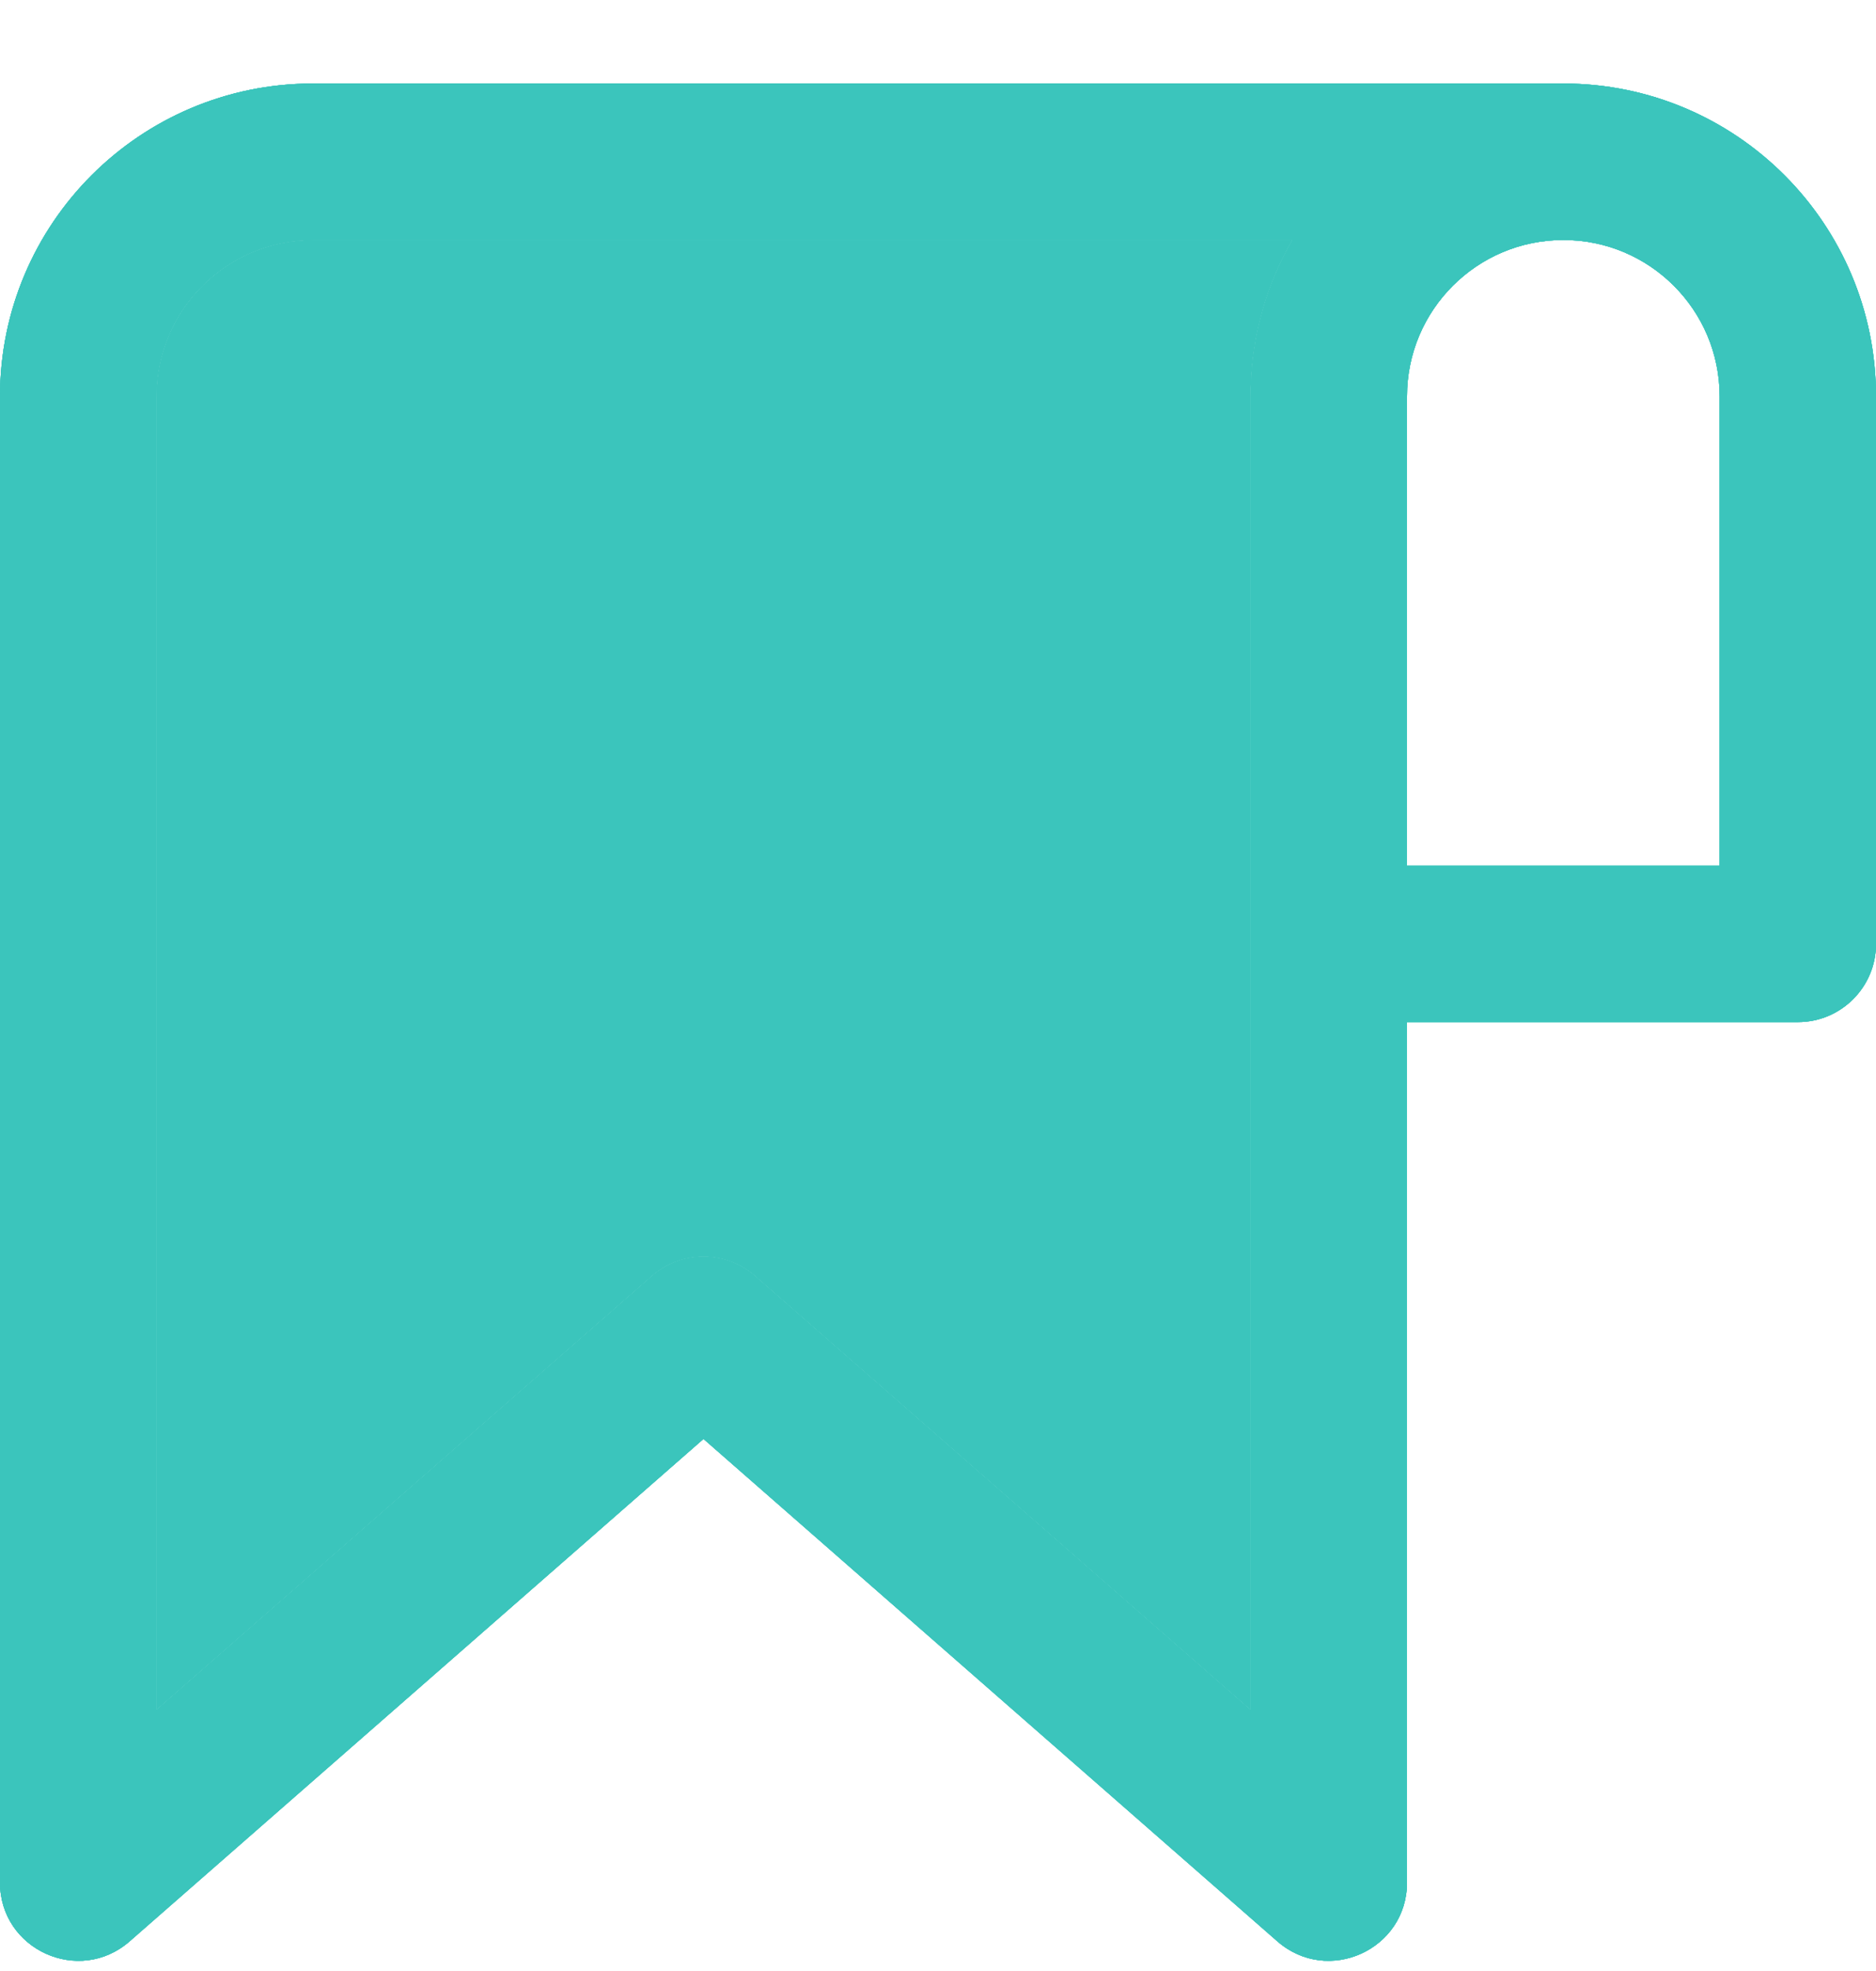 <svg width="20" height="21" viewBox="0 0 20 21" fill="none" xmlns="http://www.w3.org/2000/svg">
<path d="M16.667 0.89H3.335C1.493 0.89 0 2.383 0 4.225V20.057C0 20.773 0.843 21.155 1.382 20.684L7.5 15.331L13.618 20.684C14.157 21.155 15 20.773 15 20.057V10.89H19.167C19.627 10.89 20 10.517 20 10.057V4.223C20 2.382 18.508 0.89 16.667 0.89ZM13.333 18.22L8.049 13.596C7.735 13.321 7.265 13.321 6.951 13.596L1.667 18.22V4.225C1.667 3.304 2.414 2.557 3.335 2.557H13.779C13.767 2.577 13.756 2.599 13.744 2.62C13.74 2.627 13.736 2.633 13.733 2.64C13.71 2.682 13.689 2.724 13.668 2.766C13.663 2.776 13.659 2.786 13.654 2.796C13.636 2.834 13.618 2.873 13.602 2.912C13.599 2.918 13.596 2.924 13.593 2.931C13.575 2.975 13.557 3.019 13.541 3.064C13.537 3.074 13.533 3.085 13.529 3.096C13.514 3.137 13.501 3.178 13.487 3.219C13.486 3.225 13.484 3.23 13.482 3.236C13.468 3.282 13.455 3.328 13.443 3.375C13.44 3.386 13.437 3.398 13.434 3.409C13.423 3.453 13.412 3.497 13.403 3.542C13.402 3.546 13.401 3.55 13.4 3.554C13.391 3.602 13.382 3.65 13.375 3.699C13.373 3.711 13.371 3.723 13.369 3.735C13.362 3.782 13.356 3.829 13.351 3.877C13.351 3.879 13.351 3.881 13.35 3.884C13.345 3.933 13.342 3.983 13.339 4.034C13.338 4.046 13.338 4.058 13.337 4.071C13.335 4.121 13.333 4.172 13.333 4.223V10.057V18.22H13.333ZM18.333 9.223H15V4.223C15 3.303 15.746 2.557 16.667 2.557C17.587 2.557 18.333 3.303 18.333 4.223V9.223H18.333Z" fill="#3BC5BC"/>
<path d="M16.667 0.89H3.335C1.493 0.89 0 2.383 0 4.225V20.057C0 20.773 0.843 21.155 1.382 20.684L7.5 15.331L13.618 20.684C14.157 21.155 15 20.773 15 20.057V10.89H19.167C19.627 10.89 20 10.517 20 10.057V4.223C20 2.382 18.508 0.89 16.667 0.89ZM13.333 18.22L8.049 13.596C7.735 13.321 7.265 13.321 6.951 13.596L1.667 18.22V4.225C1.667 3.304 2.414 2.557 3.335 2.557H13.779C13.767 2.577 13.756 2.599 13.744 2.62C13.74 2.627 13.736 2.633 13.733 2.64C13.71 2.682 13.689 2.724 13.668 2.766C13.663 2.776 13.659 2.786 13.654 2.796C13.636 2.834 13.618 2.873 13.602 2.912C13.599 2.918 13.596 2.924 13.593 2.931C13.575 2.975 13.557 3.019 13.541 3.064C13.537 3.074 13.533 3.085 13.529 3.096C13.514 3.137 13.501 3.178 13.487 3.219C13.486 3.225 13.484 3.23 13.482 3.236C13.468 3.282 13.455 3.328 13.443 3.375C13.44 3.386 13.437 3.398 13.434 3.409C13.423 3.453 13.412 3.497 13.403 3.542C13.402 3.546 13.401 3.55 13.4 3.554C13.391 3.602 13.382 3.65 13.375 3.699C13.373 3.711 13.371 3.723 13.369 3.735C13.362 3.782 13.356 3.829 13.351 3.877C13.351 3.879 13.351 3.881 13.35 3.884C13.345 3.933 13.342 3.983 13.339 4.034C13.338 4.046 13.338 4.058 13.337 4.071C13.335 4.121 13.333 4.172 13.333 4.223V10.057V18.22H13.333ZM18.333 9.223H15V4.223C15 3.303 15.746 2.557 16.667 2.557C17.587 2.557 18.333 3.303 18.333 4.223V9.223H18.333Z" fill="#3BC5BC"/>
<path d="M16.667 0.89H3.335C1.493 0.89 0 2.383 0 4.225V20.057C0 20.773 0.843 21.155 1.382 20.684L7.5 15.331L13.618 20.684C14.157 21.155 15 20.773 15 20.057V10.89H19.167C19.627 10.89 20 10.517 20 10.057V4.223C20 2.382 18.508 0.89 16.667 0.89ZM13.333 18.22L8.049 13.596C7.735 13.321 7.265 13.321 6.951 13.596L1.667 18.22V4.225C1.667 3.304 2.414 2.557 3.335 2.557H13.779C13.767 2.577 13.756 2.599 13.744 2.62C13.74 2.627 13.736 2.633 13.733 2.64C13.71 2.682 13.689 2.724 13.668 2.766C13.663 2.776 13.659 2.786 13.654 2.796C13.636 2.834 13.618 2.873 13.602 2.912C13.599 2.918 13.596 2.924 13.593 2.931C13.575 2.975 13.557 3.019 13.541 3.064C13.537 3.074 13.533 3.085 13.529 3.096C13.514 3.137 13.501 3.178 13.487 3.219C13.486 3.225 13.484 3.23 13.482 3.236C13.468 3.282 13.455 3.328 13.443 3.375C13.44 3.386 13.437 3.398 13.434 3.409C13.423 3.453 13.412 3.497 13.403 3.542C13.402 3.546 13.401 3.55 13.4 3.554C13.391 3.602 13.382 3.65 13.375 3.699C13.373 3.711 13.371 3.723 13.369 3.735C13.362 3.782 13.356 3.829 13.351 3.877C13.351 3.879 13.351 3.881 13.35 3.884C13.345 3.933 13.342 3.983 13.339 4.034C13.338 4.046 13.338 4.058 13.337 4.071C13.335 4.121 13.333 4.172 13.333 4.223V10.057V18.22H13.333ZM18.333 9.223H15V4.223C15 3.303 15.746 2.557 16.667 2.557C17.587 2.557 18.333 3.303 18.333 4.223V9.223H18.333Z" fill="#3BC5BC"/>
<path d="M16.667 0.89H3.335C1.493 0.89 0 2.383 0 4.225V20.057C0 20.773 0.843 21.155 1.382 20.684L7.5 15.331L13.618 20.684C14.157 21.155 15 20.773 15 20.057V10.89H19.167C19.627 10.89 20 10.517 20 10.057V4.223C20 2.382 18.508 0.89 16.667 0.89ZM13.333 18.22L8.049 13.596C7.735 13.321 7.265 13.321 6.951 13.596L1.667 18.22V4.225C1.667 3.304 2.414 2.557 3.335 2.557H13.779C13.767 2.577 13.756 2.599 13.744 2.62C13.74 2.627 13.736 2.633 13.733 2.64C13.71 2.682 13.689 2.724 13.668 2.766C13.663 2.776 13.659 2.786 13.654 2.796C13.636 2.834 13.618 2.873 13.602 2.912C13.599 2.918 13.596 2.924 13.593 2.931C13.575 2.975 13.557 3.019 13.541 3.064C13.537 3.074 13.533 3.085 13.529 3.096C13.514 3.137 13.501 3.178 13.487 3.219C13.486 3.225 13.484 3.23 13.482 3.236C13.468 3.282 13.455 3.328 13.443 3.375C13.44 3.386 13.437 3.398 13.434 3.409C13.423 3.453 13.412 3.497 13.403 3.542C13.402 3.546 13.401 3.55 13.4 3.554C13.391 3.602 13.382 3.65 13.375 3.699C13.373 3.711 13.371 3.723 13.369 3.735C13.362 3.782 13.356 3.829 13.351 3.877C13.351 3.879 13.351 3.881 13.35 3.884C13.345 3.933 13.342 3.983 13.339 4.034C13.338 4.046 13.338 4.058 13.337 4.071C13.335 4.121 13.333 4.172 13.333 4.223V10.057L13.333 18.22ZM18.333 9.223H15V4.223C15 3.303 15.746 2.557 16.667 2.557C17.587 2.557 18.333 3.303 18.333 4.223L18.333 9.223Z" fill="#3BC5BC"/>
<path d="M13.333 18.22L8.049 13.596C7.735 13.321 7.265 13.321 6.951 13.596L1.667 18.22V4.225C1.667 3.304 2.414 2.557 3.335 2.557H13.779C13.767 2.577 13.756 2.599 13.744 2.62C13.74 2.627 13.736 2.633 13.733 2.64C13.71 2.682 13.689 2.724 13.668 2.766C13.663 2.776 13.659 2.786 13.654 2.796C13.636 2.834 13.618 2.873 13.602 2.912C13.599 2.918 13.596 2.924 13.593 2.931C13.575 2.975 13.557 3.019 13.541 3.064C13.537 3.074 13.533 3.085 13.529 3.096C13.514 3.137 13.501 3.178 13.487 3.219C13.486 3.225 13.484 3.23 13.482 3.236C13.468 3.282 13.455 3.328 13.443 3.375C13.44 3.386 13.437 3.398 13.434 3.409C13.423 3.453 13.412 3.497 13.403 3.542C13.402 3.546 13.401 3.55 13.4 3.554C13.391 3.602 13.382 3.65 13.375 3.699C13.373 3.711 13.371 3.723 13.369 3.735C13.362 3.782 13.356 3.829 13.351 3.877L13.35 3.884C13.345 3.933 13.342 3.983 13.339 4.034C13.338 4.046 13.338 4.058 13.337 4.071C13.335 4.121 13.333 4.172 13.333 4.223V10.057L13.333 18.22Z" fill="#3BC5BC"/>
</svg>
